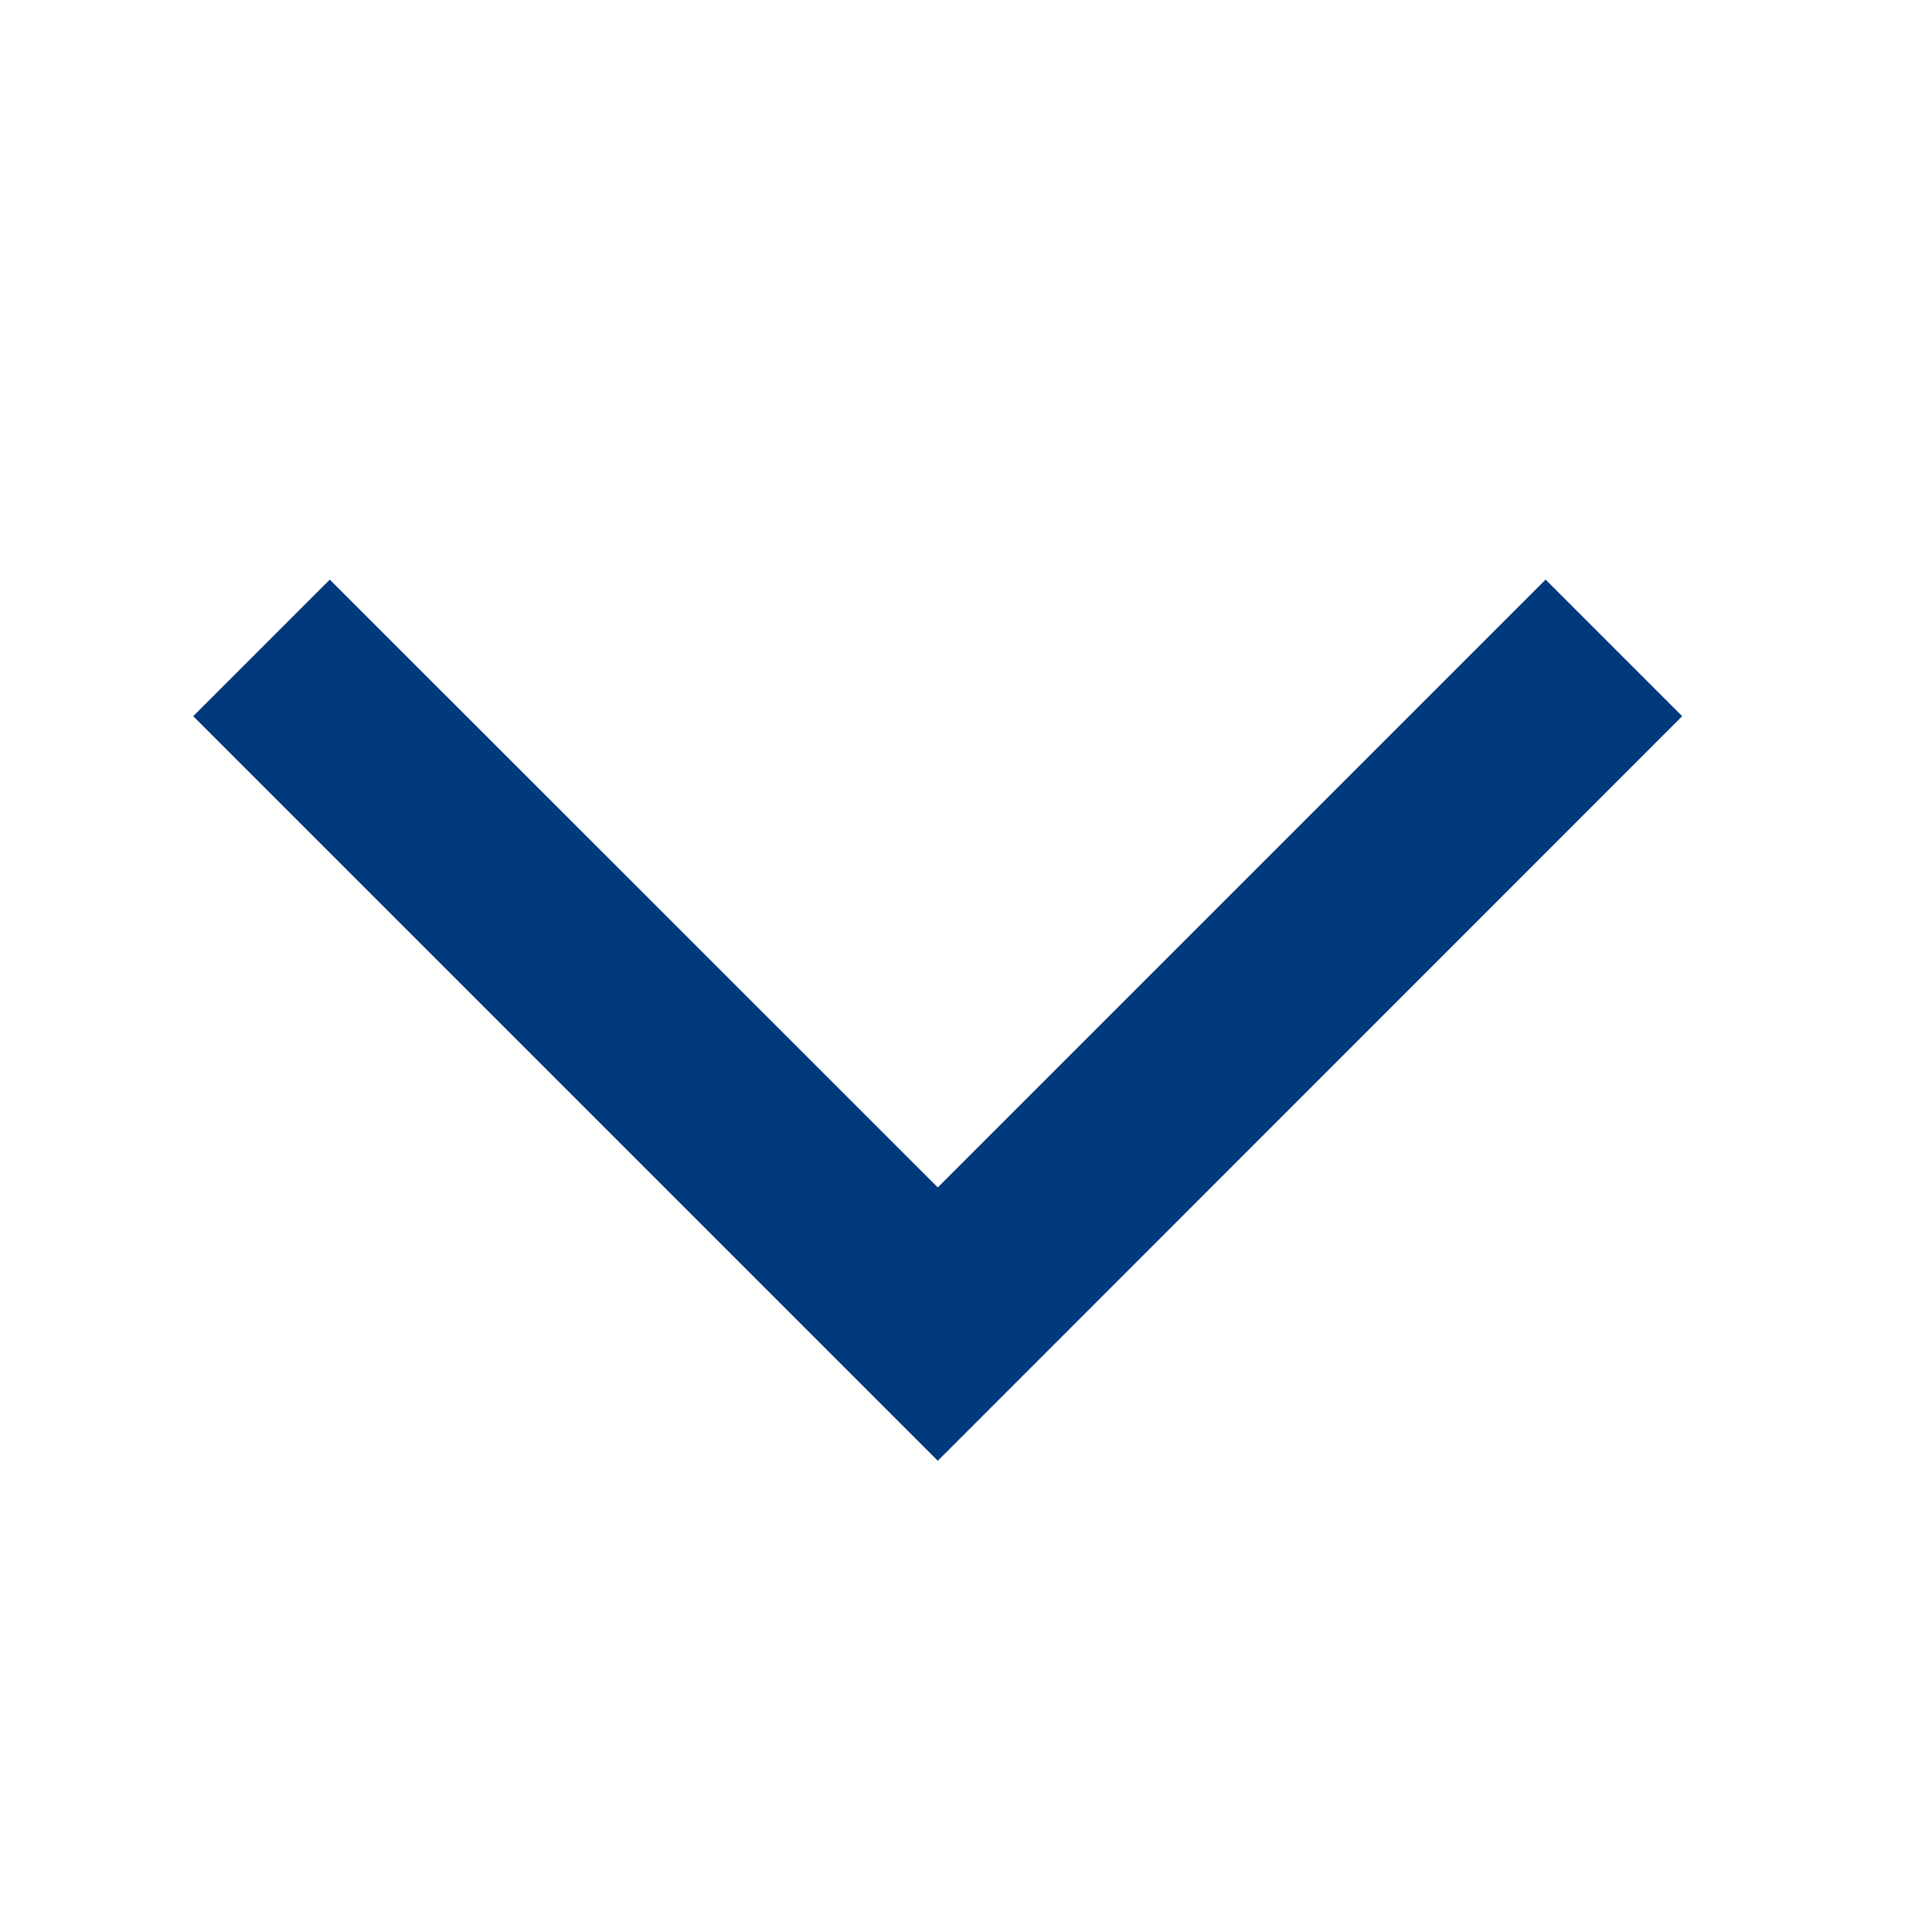<svg width="10" height="10" viewBox="0 0 10 10" fill="none" xmlns="http://www.w3.org/2000/svg">
<path fill-rule="evenodd" clip-rule="evenodd" d="M1 3.707L1.707 3L4.854 6.146L8 3L8.707 3.707L4.854 7.561L1 3.707Z" fill="#003A7D"/>
</svg>
